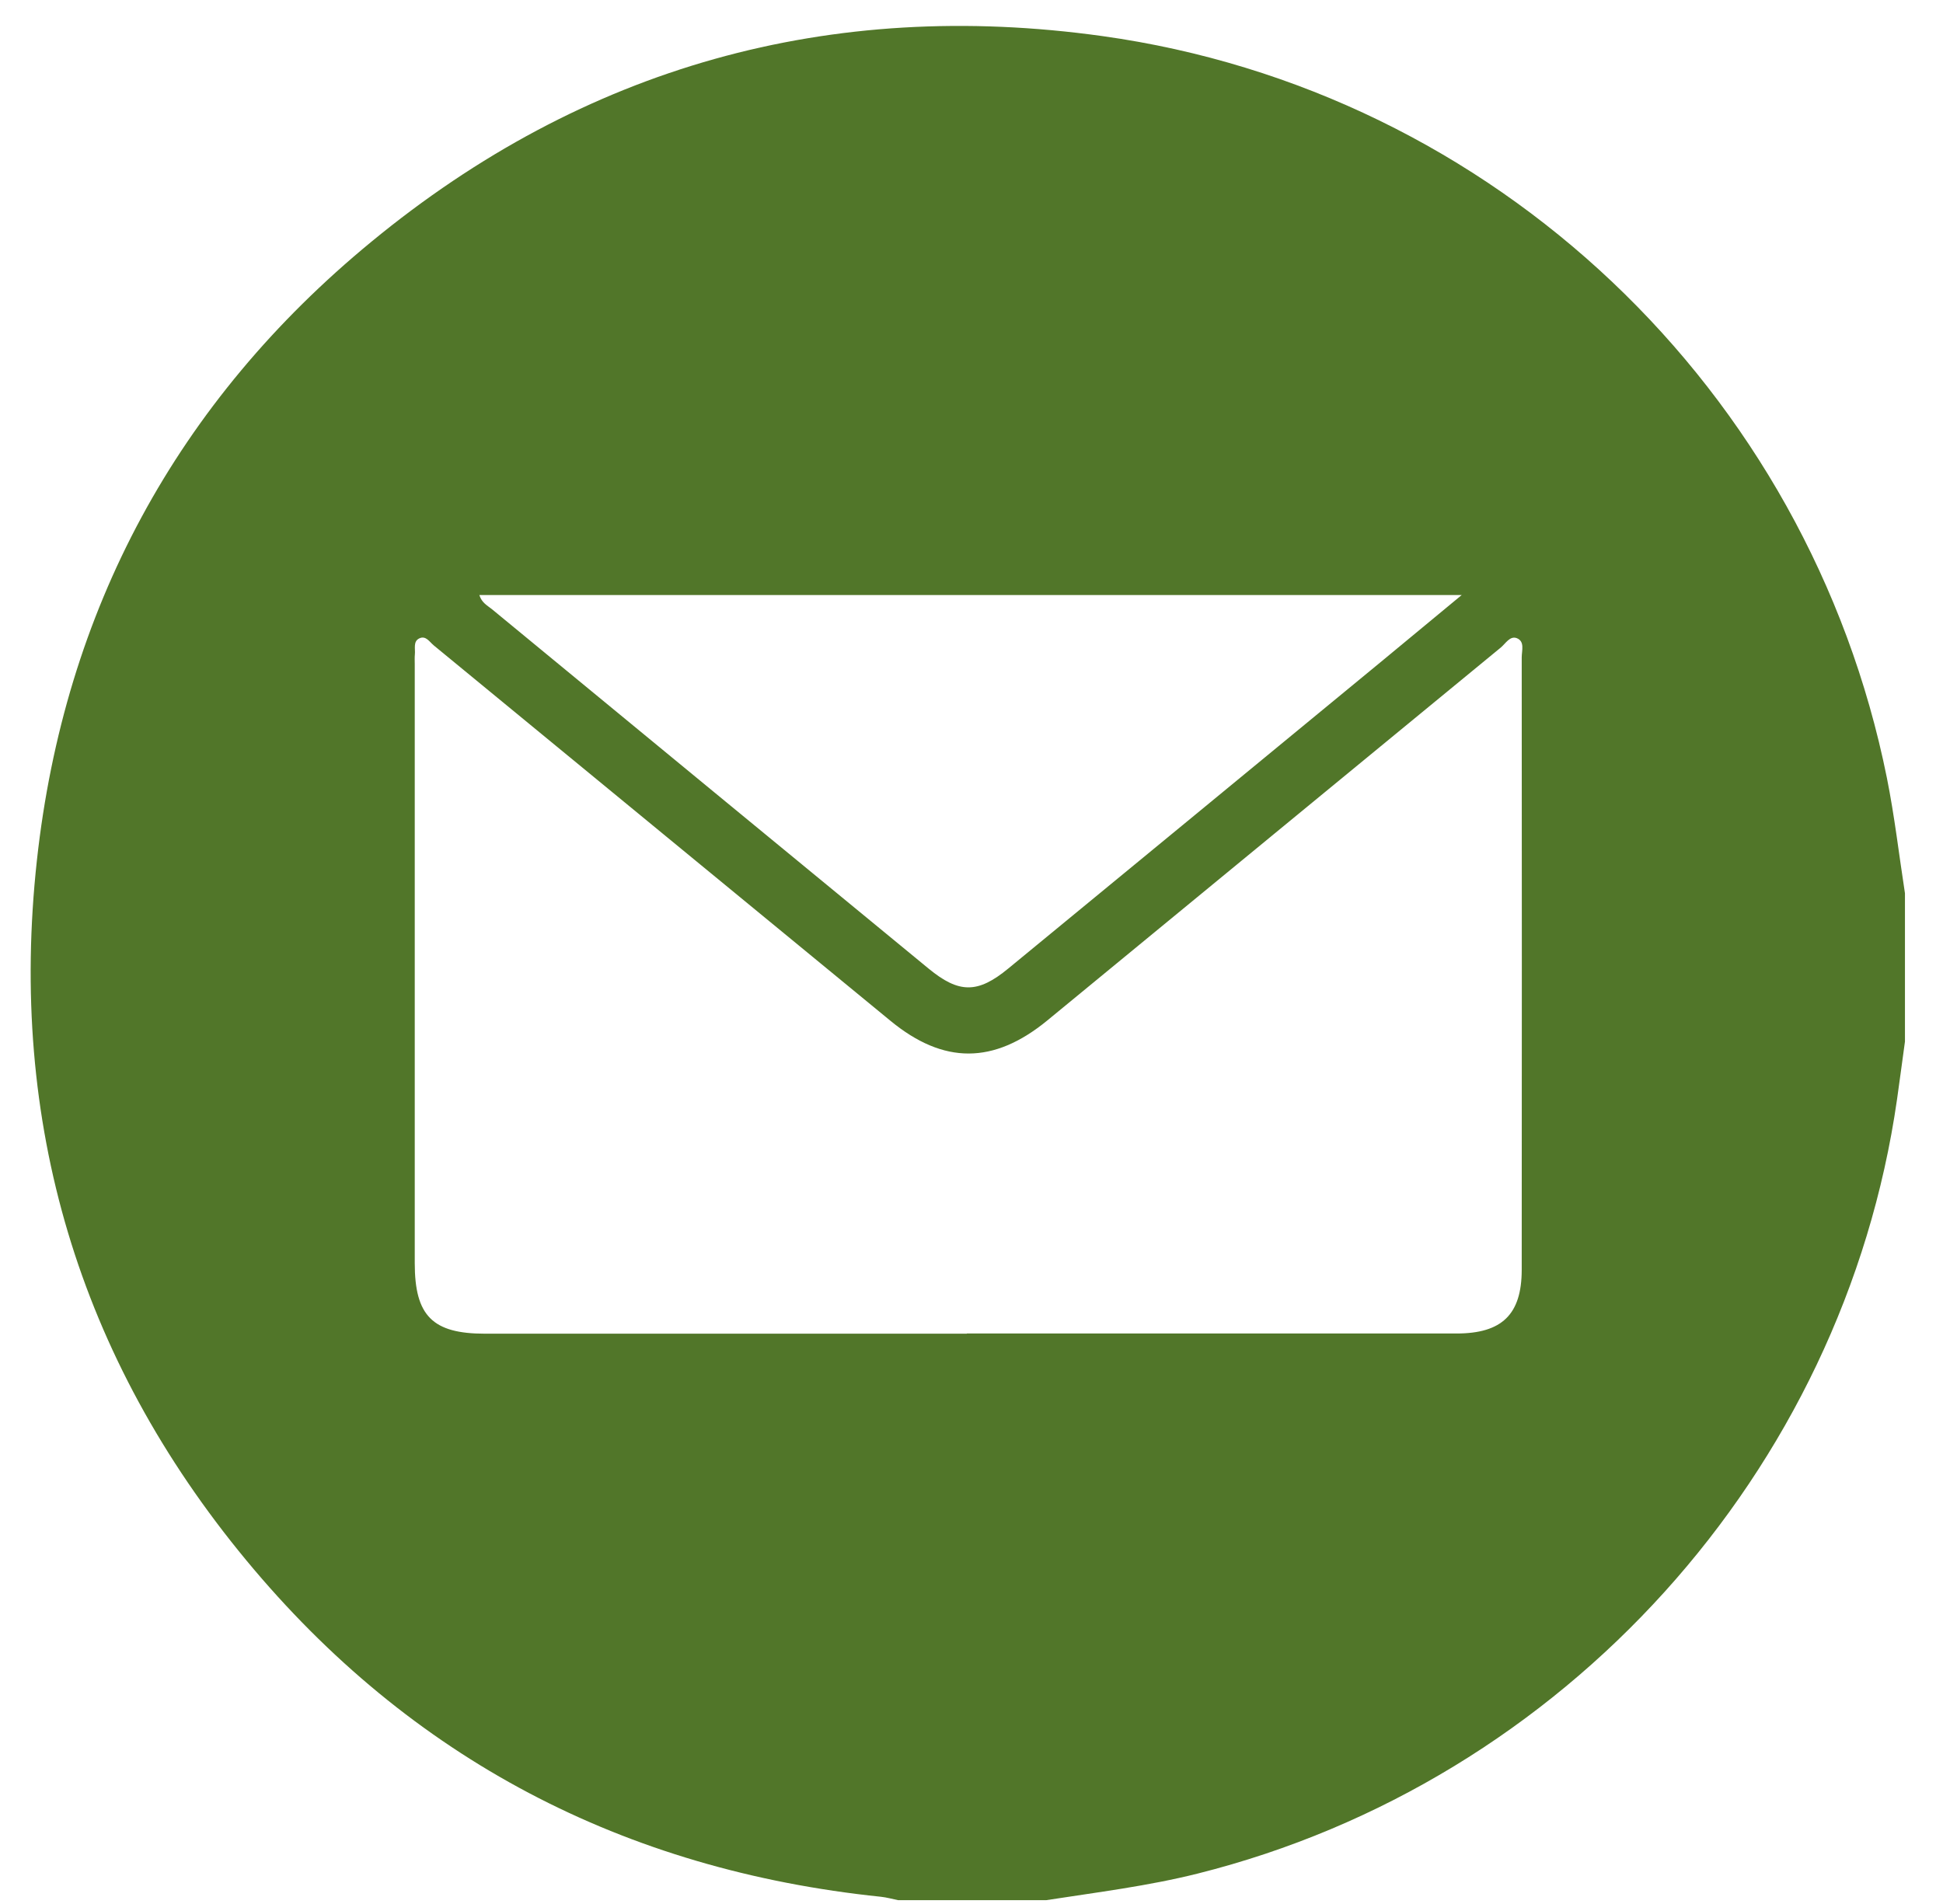 <svg width="50" height="49" viewBox="0 0 50 49" fill="none" xmlns="http://www.w3.org/2000/svg">
<path d="M26.925 48.901H23.109C22.963 48.871 22.818 48.83 22.669 48.814C16.059 48.127 10.568 45.266 6.34 40.157C2.023 34.942 0.213 28.876 0.949 22.146C1.655 15.701 4.556 10.333 9.561 6.218C15.026 1.719 21.353 -0.05 28.37 0.929C38.451 2.335 46.544 10.032 48.556 20.019C48.753 21 48.868 22 49.021 22.989V26.805C48.952 27.301 48.888 27.797 48.817 28.293C47.441 37.887 40.243 45.852 30.824 48.216C29.54 48.538 28.229 48.699 26.925 48.901ZM24.878 34.318C29.08 34.318 33.28 34.318 37.482 34.318C38.651 34.318 39.157 33.827 39.159 32.682C39.164 27.427 39.162 22.171 39.159 16.916C39.159 16.744 39.244 16.504 39.029 16.422C38.855 16.358 38.743 16.563 38.62 16.665C34.727 19.863 30.839 23.066 26.948 26.264C25.571 27.393 24.282 27.396 22.915 26.271C18.996 23.053 15.082 19.83 11.164 16.611C11.054 16.522 10.959 16.346 10.788 16.43C10.627 16.509 10.691 16.696 10.676 16.841C10.668 16.923 10.673 17.008 10.673 17.092C10.673 22.23 10.673 27.368 10.673 32.508C10.673 33.863 11.131 34.323 12.48 34.323C16.614 34.323 20.75 34.323 24.883 34.323L24.878 34.318ZM37.615 15.313H12.335C12.399 15.517 12.544 15.584 12.657 15.676C16.401 18.761 20.146 21.844 23.896 24.927C24.678 25.571 25.162 25.571 25.944 24.927C29.137 22.302 32.327 19.676 35.517 17.049C36.184 16.499 36.849 15.947 37.615 15.313Z" fill="#517629"/>
</svg>
